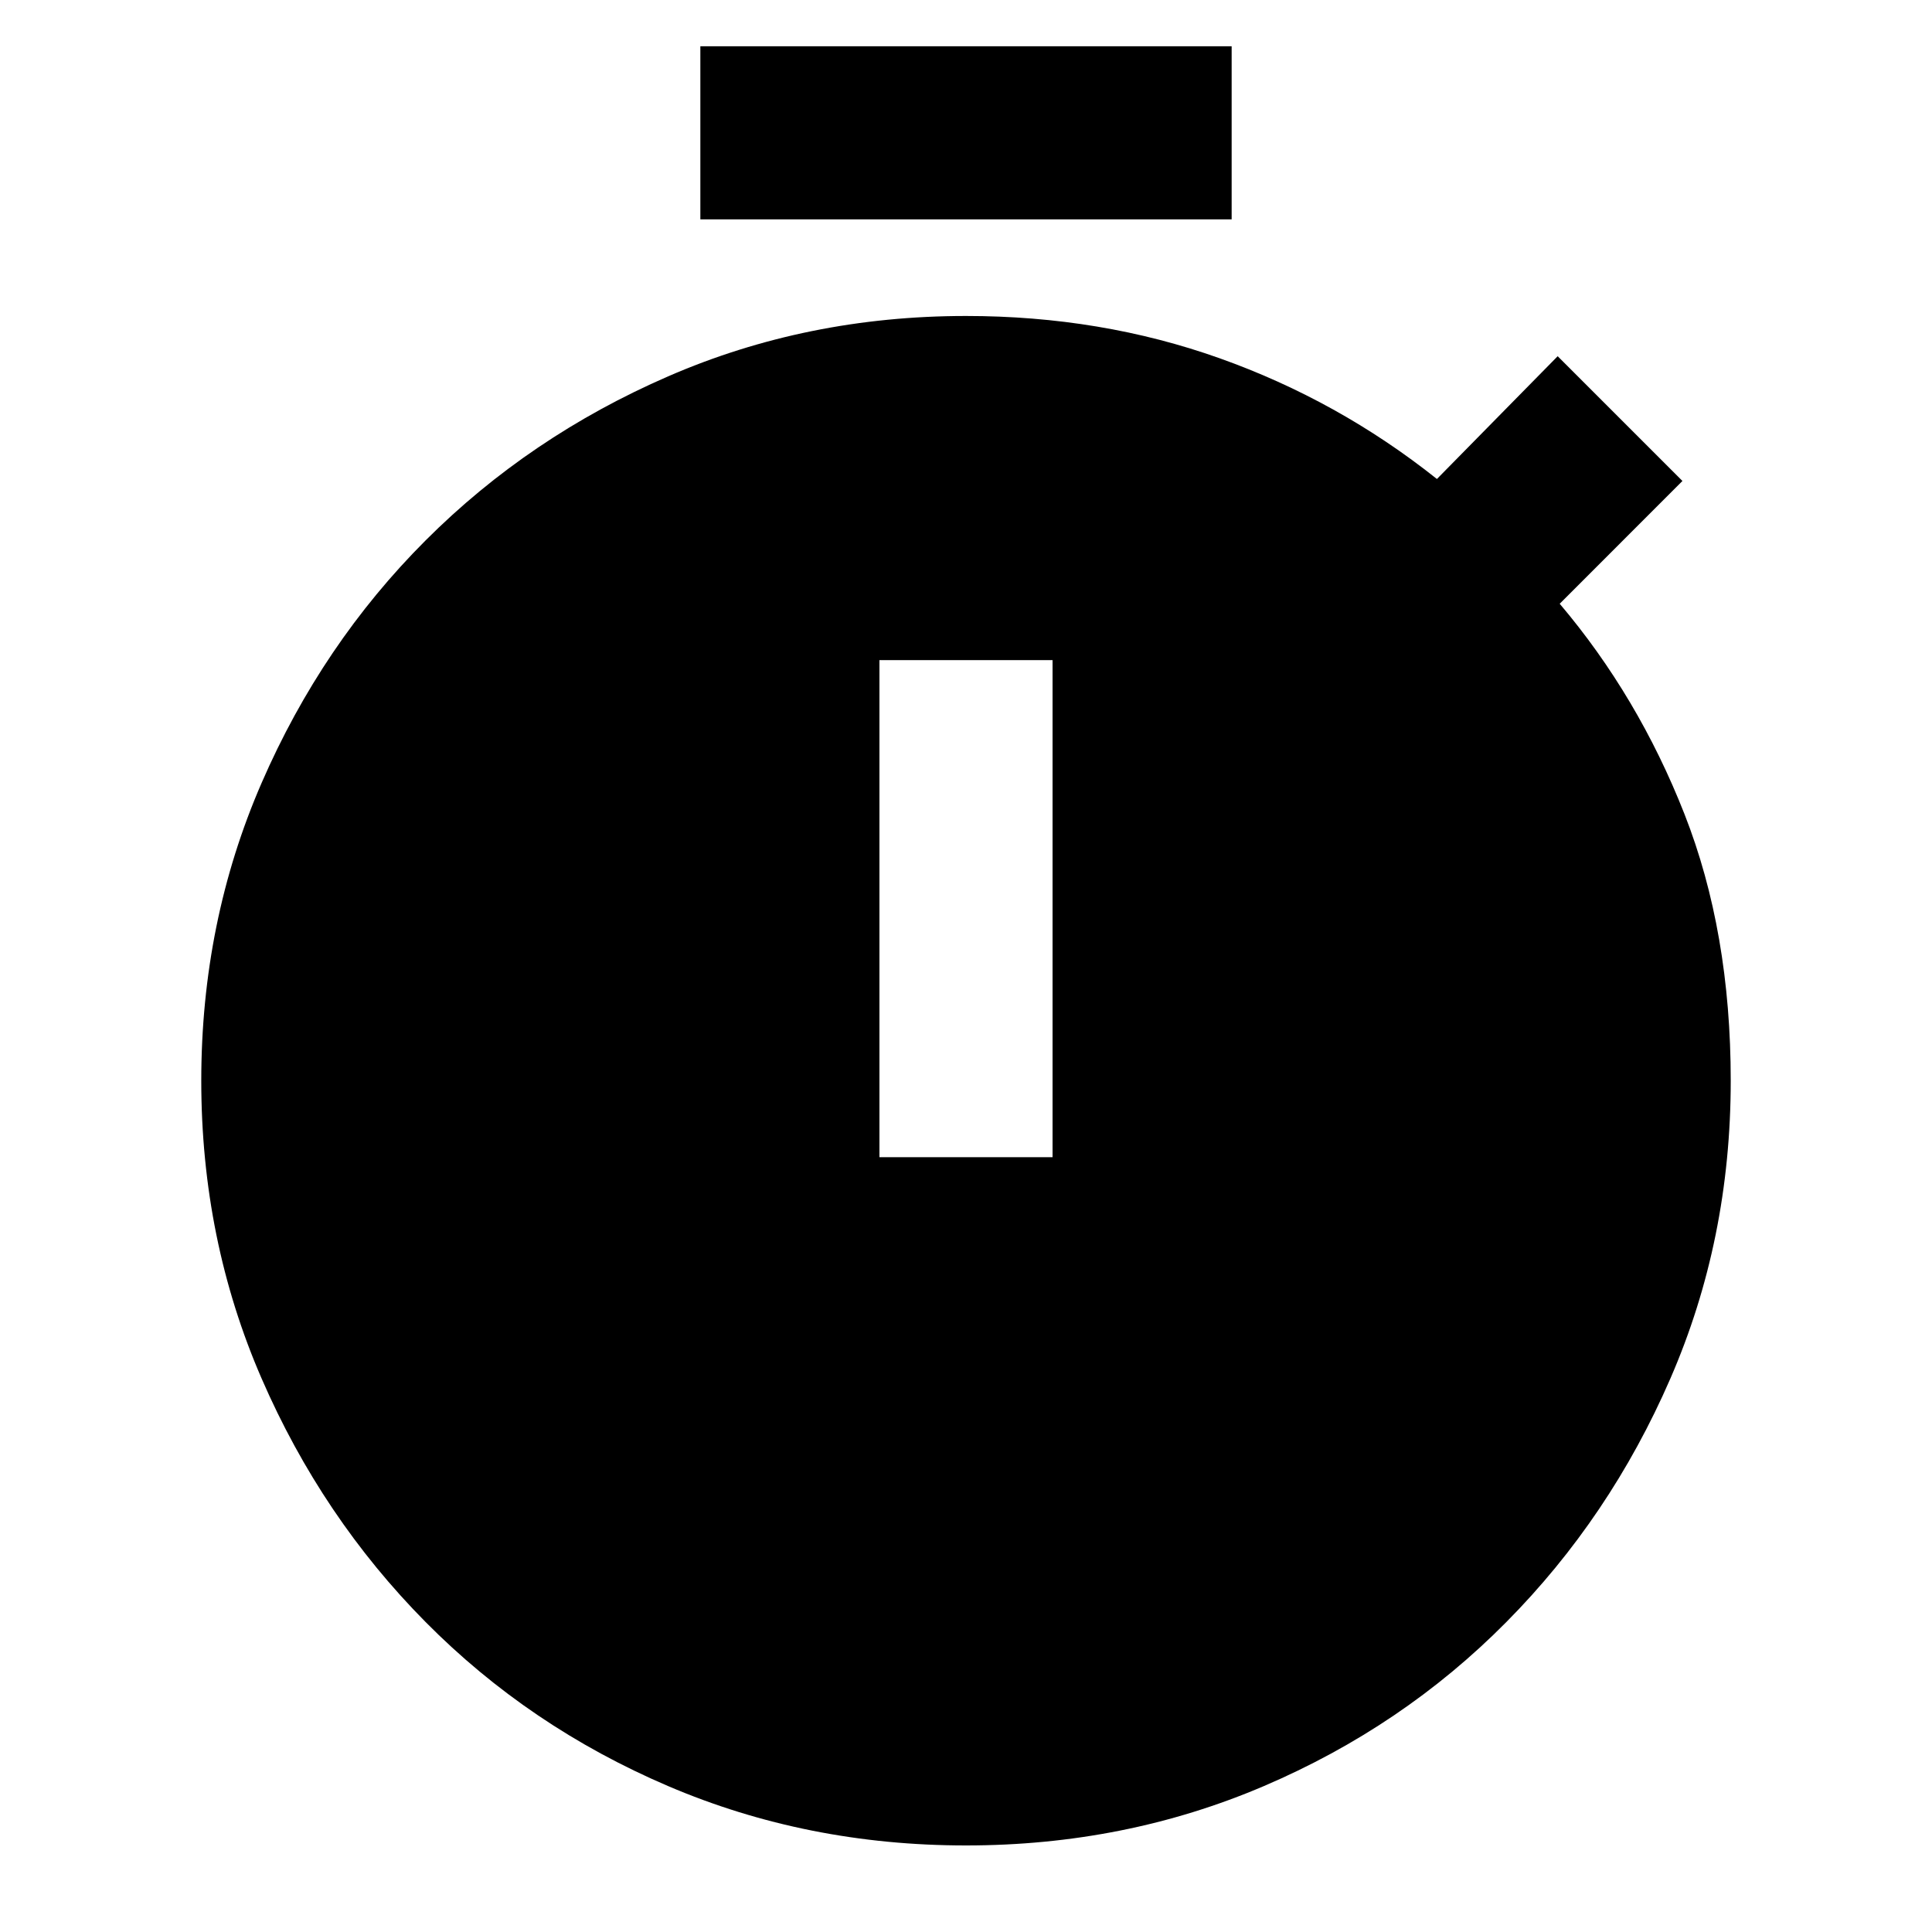 <svg xmlns="http://www.w3.org/2000/svg" height="40" width="40"><path d="M14.5 4.542V.958h11v3.584Zm3.708 19.416h3.584V13.667h-3.584ZM20 38.208q-3.292 0-6.167-1.229t-5.021-3.396q-2.145-2.166-3.395-5.041-1.25-2.875-1.25-6.167t1.25-6.167q1.25-2.875 3.395-5.02 2.146-2.146 5.021-3.396T20 6.542q2.792 0 5.25.875t4.5 2.5l2.5-2.542 2.583 2.583-2.541 2.542q1.625 1.917 2.583 4.354.958 2.438.958 5.521 0 3.292-1.25 6.167t-3.396 5.041q-2.145 2.167-5.02 3.396-2.875 1.229-6.167 1.229Z"/></svg>